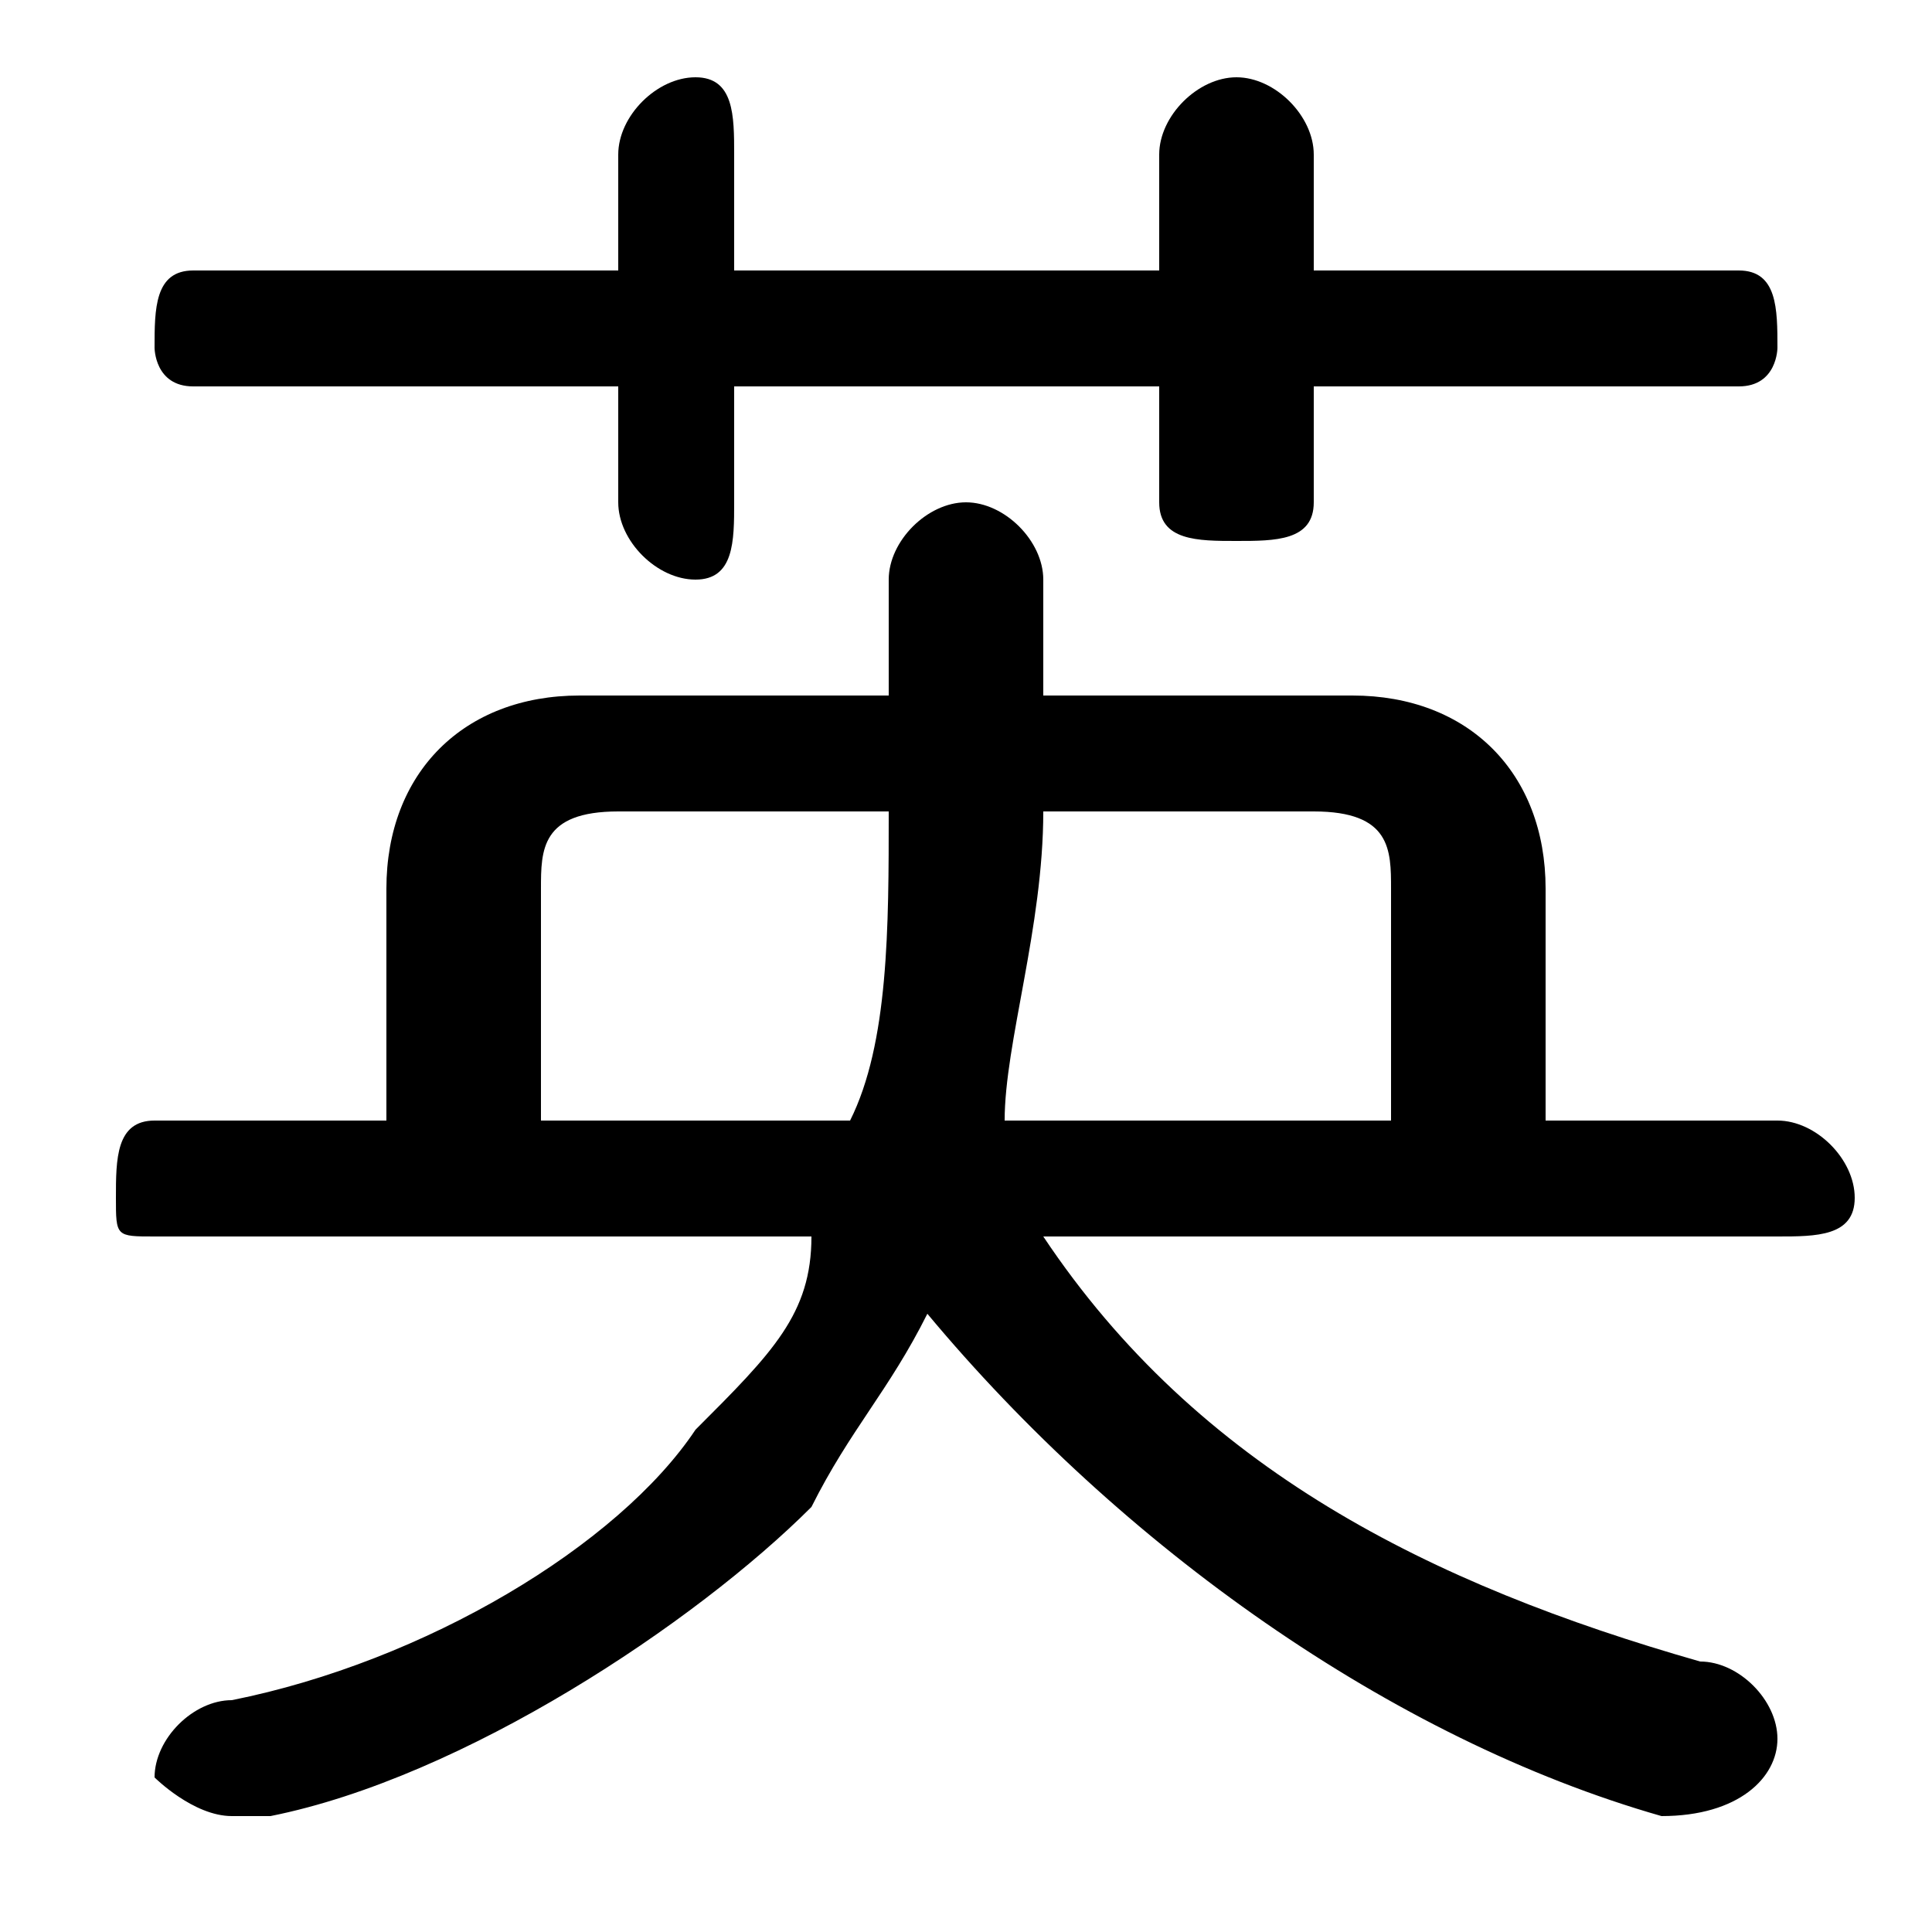 <svg xmlns="http://www.w3.org/2000/svg" viewBox="0 -44.0 50.0 50.0">
    <rect x="0" y="-44.0" width="50.0" height="50.0" fill="#808080" stroke="none"/>
    <g transform="scale(1, -1)">
        <!-- ボディの枠 -->
        <rect x="0" y="-6.0" width="50.0" height="50.0"
            stroke="white" fill="white"/>
        <!-- グリフ座標系の原点 -->
        <circle cx="0" cy="0" r="5" fill="white"/>
        <!-- グリフのアウトライン -->
        <g style="fill:black;stroke:#000000;stroke-width:0;stroke-linecap:round;stroke-linejoin:round;">
        <path d="M 46.0 12.0 C 47.0 12.0 48.0 12.0 48.0 13.0 C 48.0 14.0 47.0 15.0 46.0 15.0 L 40.0 15.0 L 40.0 21.0 C 40.0 24.0 38.0 26.0 35.0 26.0 L 27.0 26.0 L 27.0 29.0 C 27.0 30.0 26.0 31.0 25.0 31.0 C 24.0 31.0 23.0 30.0 23.0 29.0 L 23.0 26.0 L 15.0 26.0 C 12.0 26.0 10.0 24.0 10.0 21.0 L 10.0 15.0 L 4.0 15.0 C 3.0 15.0 3.0 14.0 3.0 13.0 C 3.0 12.0 3.0 12.0 4.0 12.0 L 21.0 12.0 C 21.0 10.0 20.0 9.0 18.0 7.0 C 16.0 4.0 11.0 1.0 6.0 0.0 C 5.0 -0.0 4.0 -1.0 4.0 -2.0 C 4.0 -2.0 5.0 -3.0 6.0 -3.0 C 6.0 -3.0 6.0 -3.0 7.0 -3.0 C 12.0 -2.0 18.0 2.0 21.0 5.0 C 22.0 7.0 23.0 8.0 24.0 10.0 C 29.0 4.0 36.0 -1.0 43.0 -3.0 C 45.0 -3.0 46.0 -2.0 46.0 -1.0 C 46.0 -0.0 45.0 1.0 44.0 1.0 C 37.0 3.0 31.0 6.0 27.0 12.0 Z M 14.0 15.0 L 14.0 21.0 C 14.0 22.0 14.0 23.0 16.0 23.0 L 23.0 23.0 C 23.0 20.0 23.0 17.0 22.0 15.0 Z M 26.0 15.0 C 26.0 17.0 27.0 20.0 27.0 23.0 L 34.0 23.0 C 36.0 23.0 36.0 22.0 36.0 21.0 L 36.0 15.0 Z M 30.0 37.0 L 19.0 37.0 L 19.0 40.0 C 19.0 41.0 19.0 42.0 18.0 42.0 C 17.0 42.0 16.0 41.0 16.0 40.0 L 16.0 37.0 L 5.0 37.0 C 4.0 37.0 4.0 36.0 4.0 35.0 C 4.0 35.0 4.0 34.0 5.0 34.0 L 16.0 34.0 L 16.0 31.0 C 16.0 30.0 17.0 29.0 18.0 29.0 C 19.0 29.0 19.0 30.0 19.0 31.0 L 19.0 34.0 L 30.0 34.0 L 30.0 31.0 C 30.0 30.0 31.0 30.0 32.0 30.0 C 33.0 30.0 34.0 30.0 34.0 31.0 L 34.0 34.0 L 45.0 34.0 C 46.0 34.0 46.0 35.0 46.0 35.0 C 46.0 36.0 46.0 37.0 45.0 37.0 L 34.0 37.0 L 34.0 40.0 C 34.0 41.0 33.0 42.0 32.0 42.0 C 31.0 42.0 30.0 41.0 30.0 40.0 Z"/>
    </g>
    </g>
</svg>
